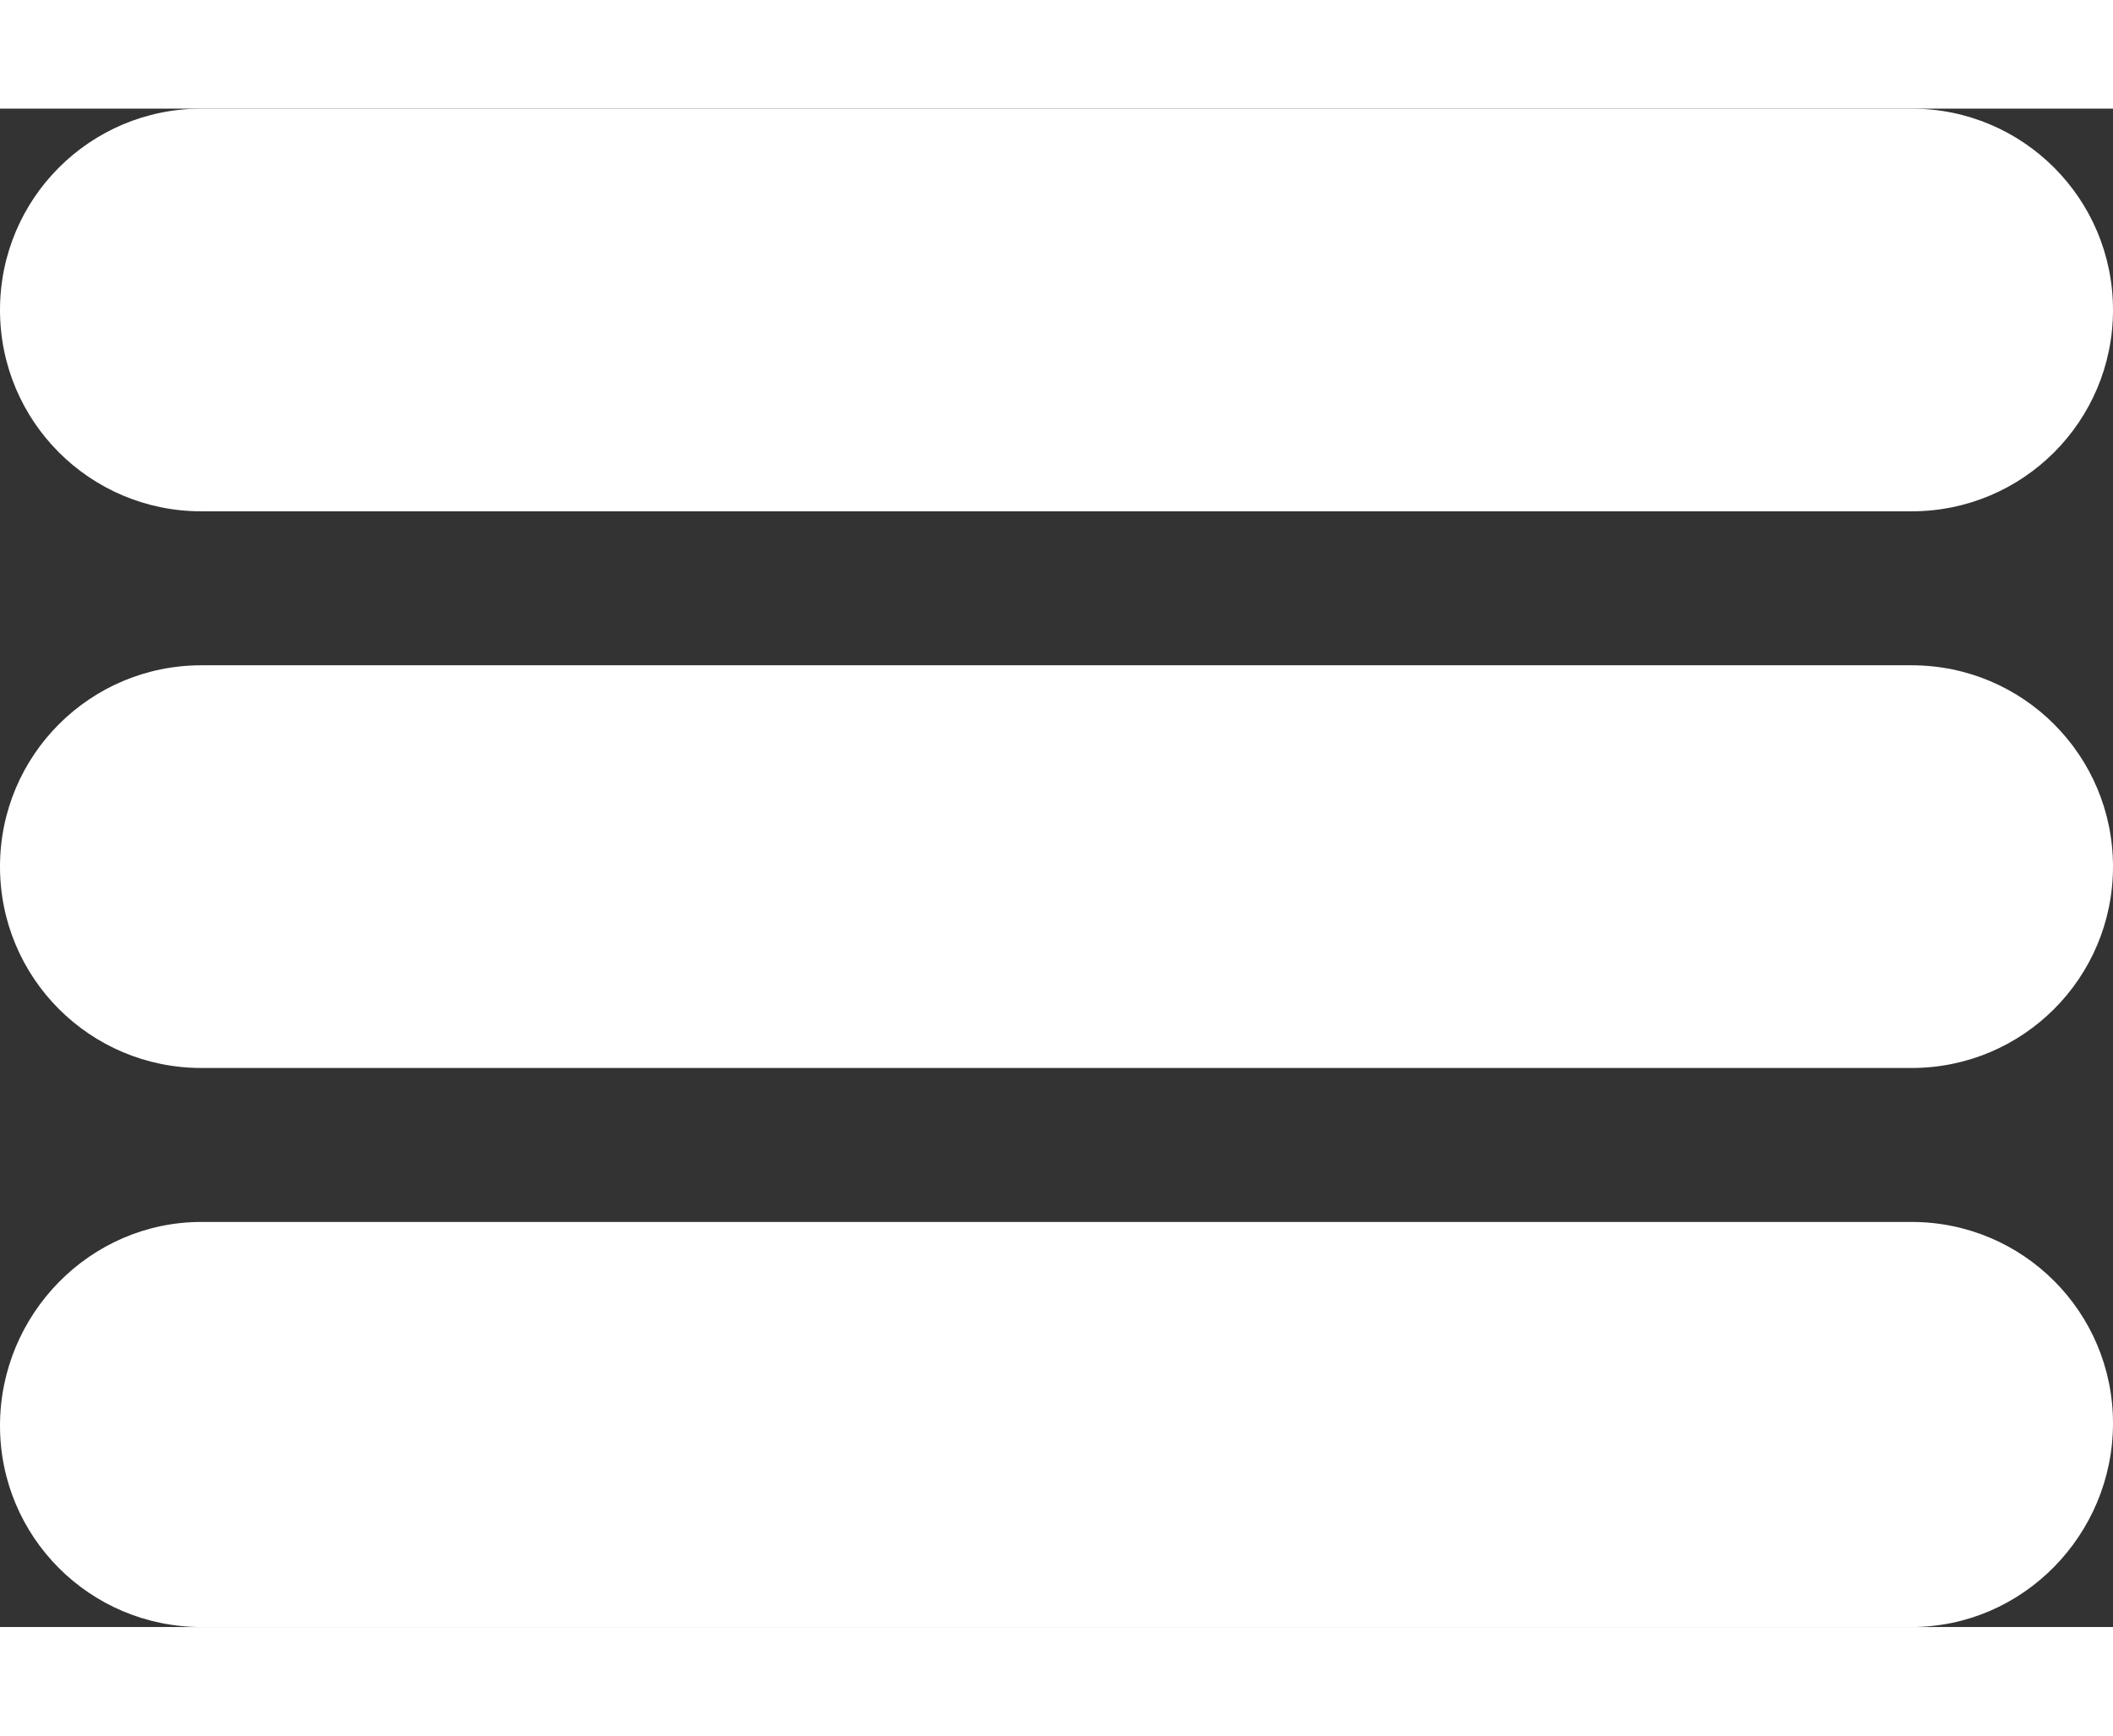 <svg xmlns="http://www.w3.org/2000/svg" xmlns:xl="http://www.w3.org/1999/xlink" version="1.1" viewBox="102.4 193 89.2 64.1" width="28pt" height="23pt" xmlns:dc="http://purl.org/dc/elements/1.1/">
  <rect x="102.4" y="193" width="89.2" height="64.1" fill="#333333" stroke="none"/>
  <g stroke="none" stroke-opacity="1" stroke-dasharray="none" fill="none" fill-opacity="1">
    <title>Canvas 1</title>
    <!-- <rect fill="white" width="89.2" height="64.1"/> -->
    <g>
      <title>Layer 1</title>
      <path d="M 183.1 233.5 L 110.9 233.5 C 106.2 233.5 102.4 229.7 102.4 225 C 102.4 220.3 106.2 216.5 110.9 216.5 L 183.1 216.5 C 187.8 216.5 191.6 220.3 191.6 225 C 191.6 229.7 187.8 233.5 183.1 233.5 Z" fill="white"/>
      <path d="M 183.1 210 L 110.9 210 C 106.2 210 102.4 206.2 102.4 201.5 C 102.4 196.8 106.2 193 110.9 193 L 183.1 193 C 187.8 193 191.6 196.8 191.6 201.5 C 191.6 206.2 187.8 210 183.1 210 Z" fill="white"/>
      <path d="M 183.1 257.1 L 110.9 257.1 C 106.2 257.1 102.4 253.3 102.4 248.6 C 102.4 243.9 106.2 240 110.9 240 L 183.1 240 C 187.8 240 191.6 243.8 191.6 248.5 C 191.6 253.2 187.8 257.1 183.1 257.1 Z" fill="white"/>
    </g>
  </g>
</svg>
